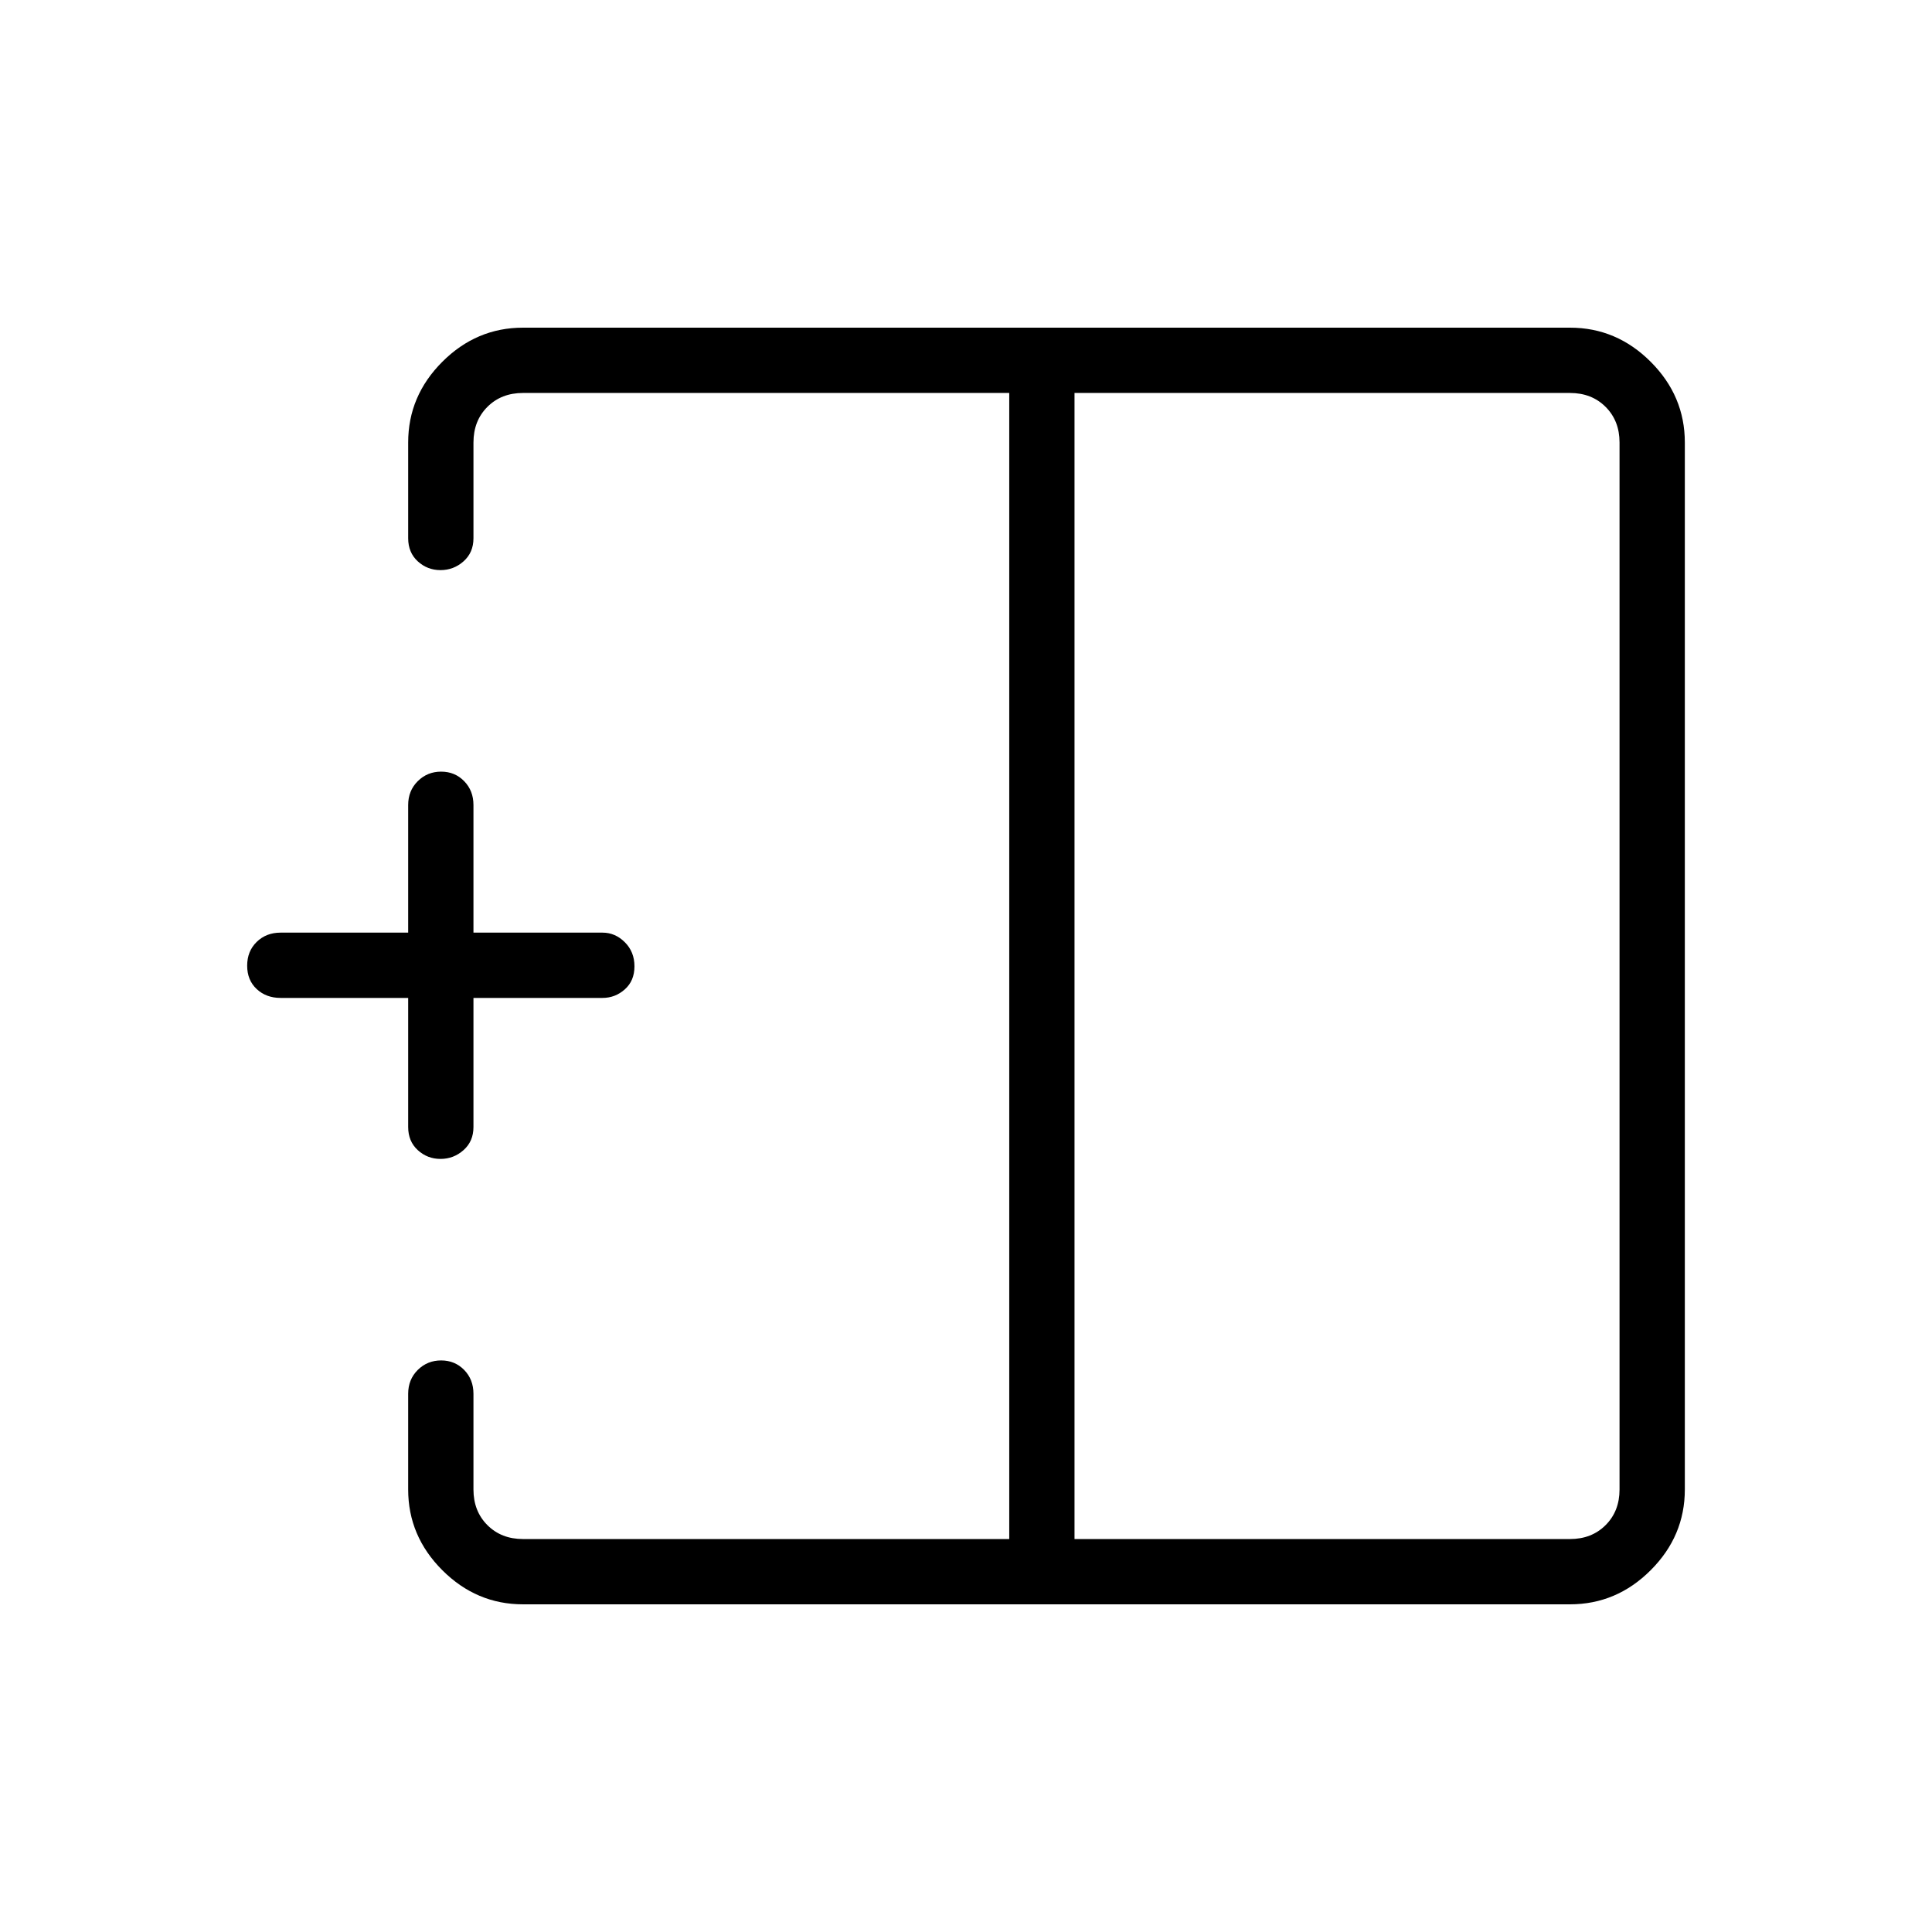 <svg xmlns="http://www.w3.org/2000/svg" height="40" viewBox="0 -960 960 960" width="40"><path d="M533.92-195.26h246.21q10.77 0 17.69-6.92 6.92-6.92 6.92-17.69v-520.26q0-10.77-6.92-17.69-6.92-6.92-17.69-6.92H533.92v569.48Zm-274.05 32.44q-23.13 0-40.09-16.96-16.96-16.96-16.96-40.09v-47.57q0-7.12 4.77-11.85 4.77-4.72 11.6-4.72 6.84 0 11.45 4.72 4.62 4.73 4.62 11.85v47.57q0 10.77 6.92 17.69 6.92 6.92 17.69 6.92h241.62v-569.48H259.87q-10.77 0-17.69 6.92-6.92 6.92-6.92 17.69v47.57q0 7.12-4.93 11.49-4.92 4.36-11.44 4.36t-11.3-4.36q-4.77-4.37-4.77-11.49v-47.57q0-23.13 16.96-40.09 16.96-16.96 40.09-16.96h520.26q23.13 0 40.09 16.96 16.96 16.96 16.96 40.09v520.26q0 23.13-16.96 40.09-16.96 16.96-40.09 16.96H259.87Zm-40.98-221.32q-6.52 0-11.3-4.37-4.77-4.36-4.77-11.49v-64.14H139.4q-7.13 0-11.86-4.41-4.72-4.41-4.72-11.6 0-7.2 4.72-11.81 4.73-4.62 11.86-4.62h63.42V-560q0-7.13 4.77-11.85 4.77-4.73 11.6-4.73 6.84 0 11.45 4.73 4.62 4.72 4.62 11.85v63.42h64.14q6.3 0 11.08 4.77t4.78 11.96q0 7.2-4.78 11.45-4.78 4.26-11.08 4.26h-64.14V-400q0 7.13-4.93 11.49-4.92 4.37-11.44 4.37ZM501.49-480Zm32.43 0h-32.43 32.43Zm0 0Z"/></svg>